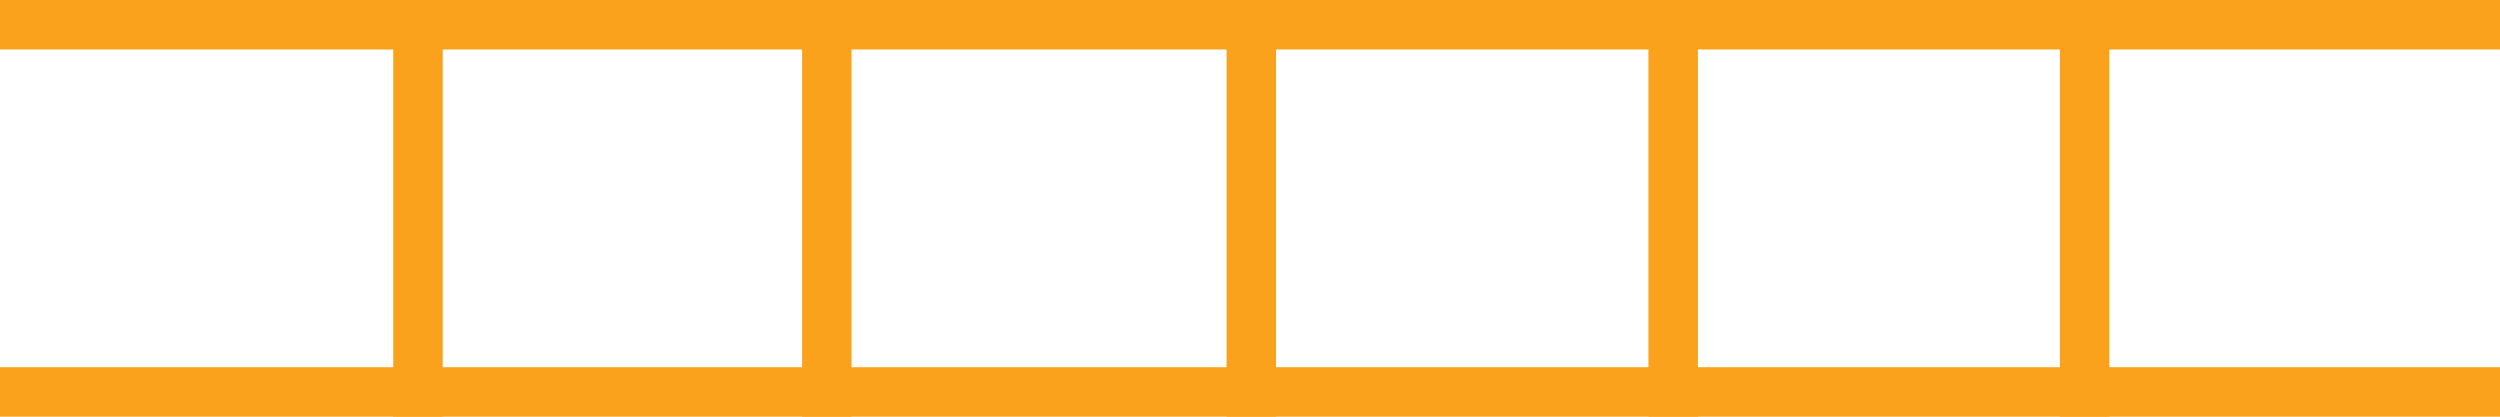<svg xmlns="http://www.w3.org/2000/svg" viewBox="0 0 96 16" enable-background="new 0 0 96 16">
 <g fill="#faa21b">
  <rect width="96" height="1.9"/>
  <rect y="14.1" width="96" height="1.9"/>
  <rect x="47.1" width="1.9" height="16"/>
  <rect x="63.3" y=".8" width="1.9" height="15.2"/>
  <rect x="79.1" width="1.9" height="16"/>
  <rect x="15.1" y=".7" width="1.9" height="15.3"/>
  <rect x="30.8" y=".7" width="1.9" height="15.3"/>
 </g>
</svg>
